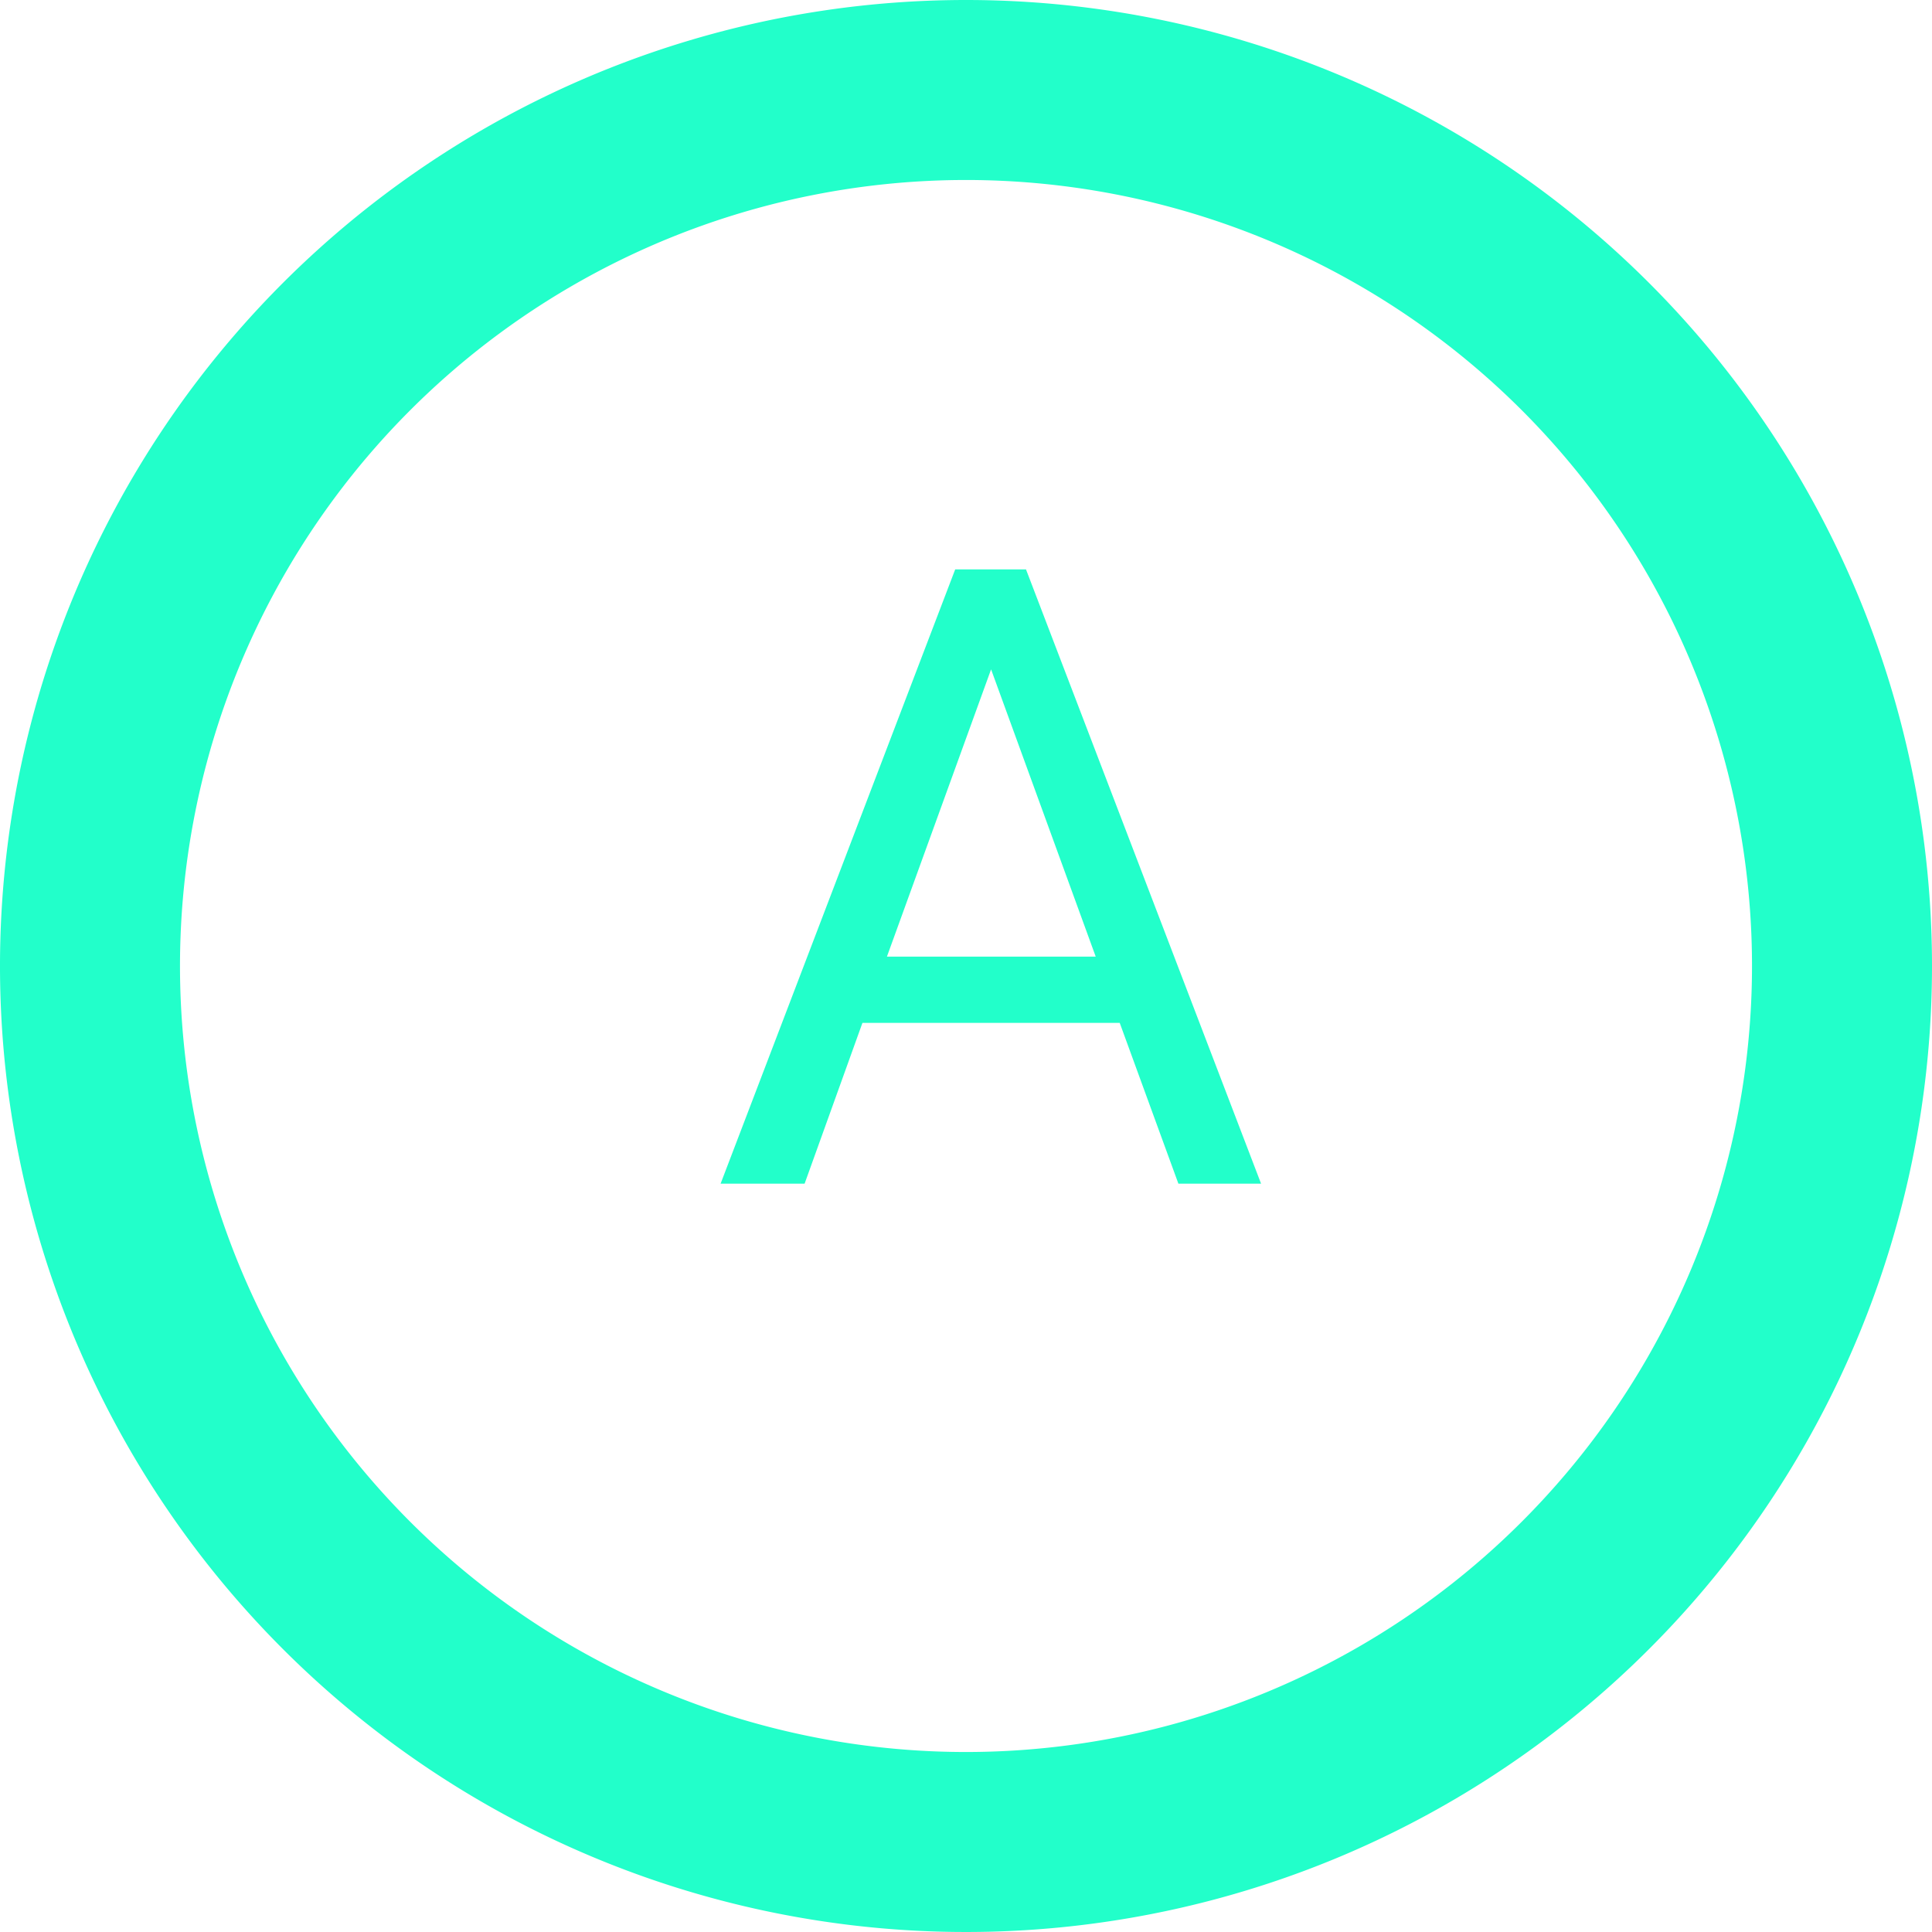 <svg xmlns="http://www.w3.org/2000/svg" width="161" height="161" viewBox="0 0 161 161"><defs><style>.a{fill:#22ffca;}</style></defs><title>A</title><path class="a" d="M197.31,198.24H175.87l-4.82,13.4h-7l19.55-51.19h5.9l19.59,51.19H202.2Zm-19.4-5.52h17.4l-8.72-23.94Z" transform="translate(-104 -113)"/><path class="a" d="M184.5,113A80.5,80.5,0,1,0,265,193.5,80.5,80.5,0,0,0,184.5,113Zm0,146A65.5,65.5,0,1,1,250,193.5,65.51,65.51,0,0,1,184.5,259Z" transform="translate(-104 -113)"/></svg>